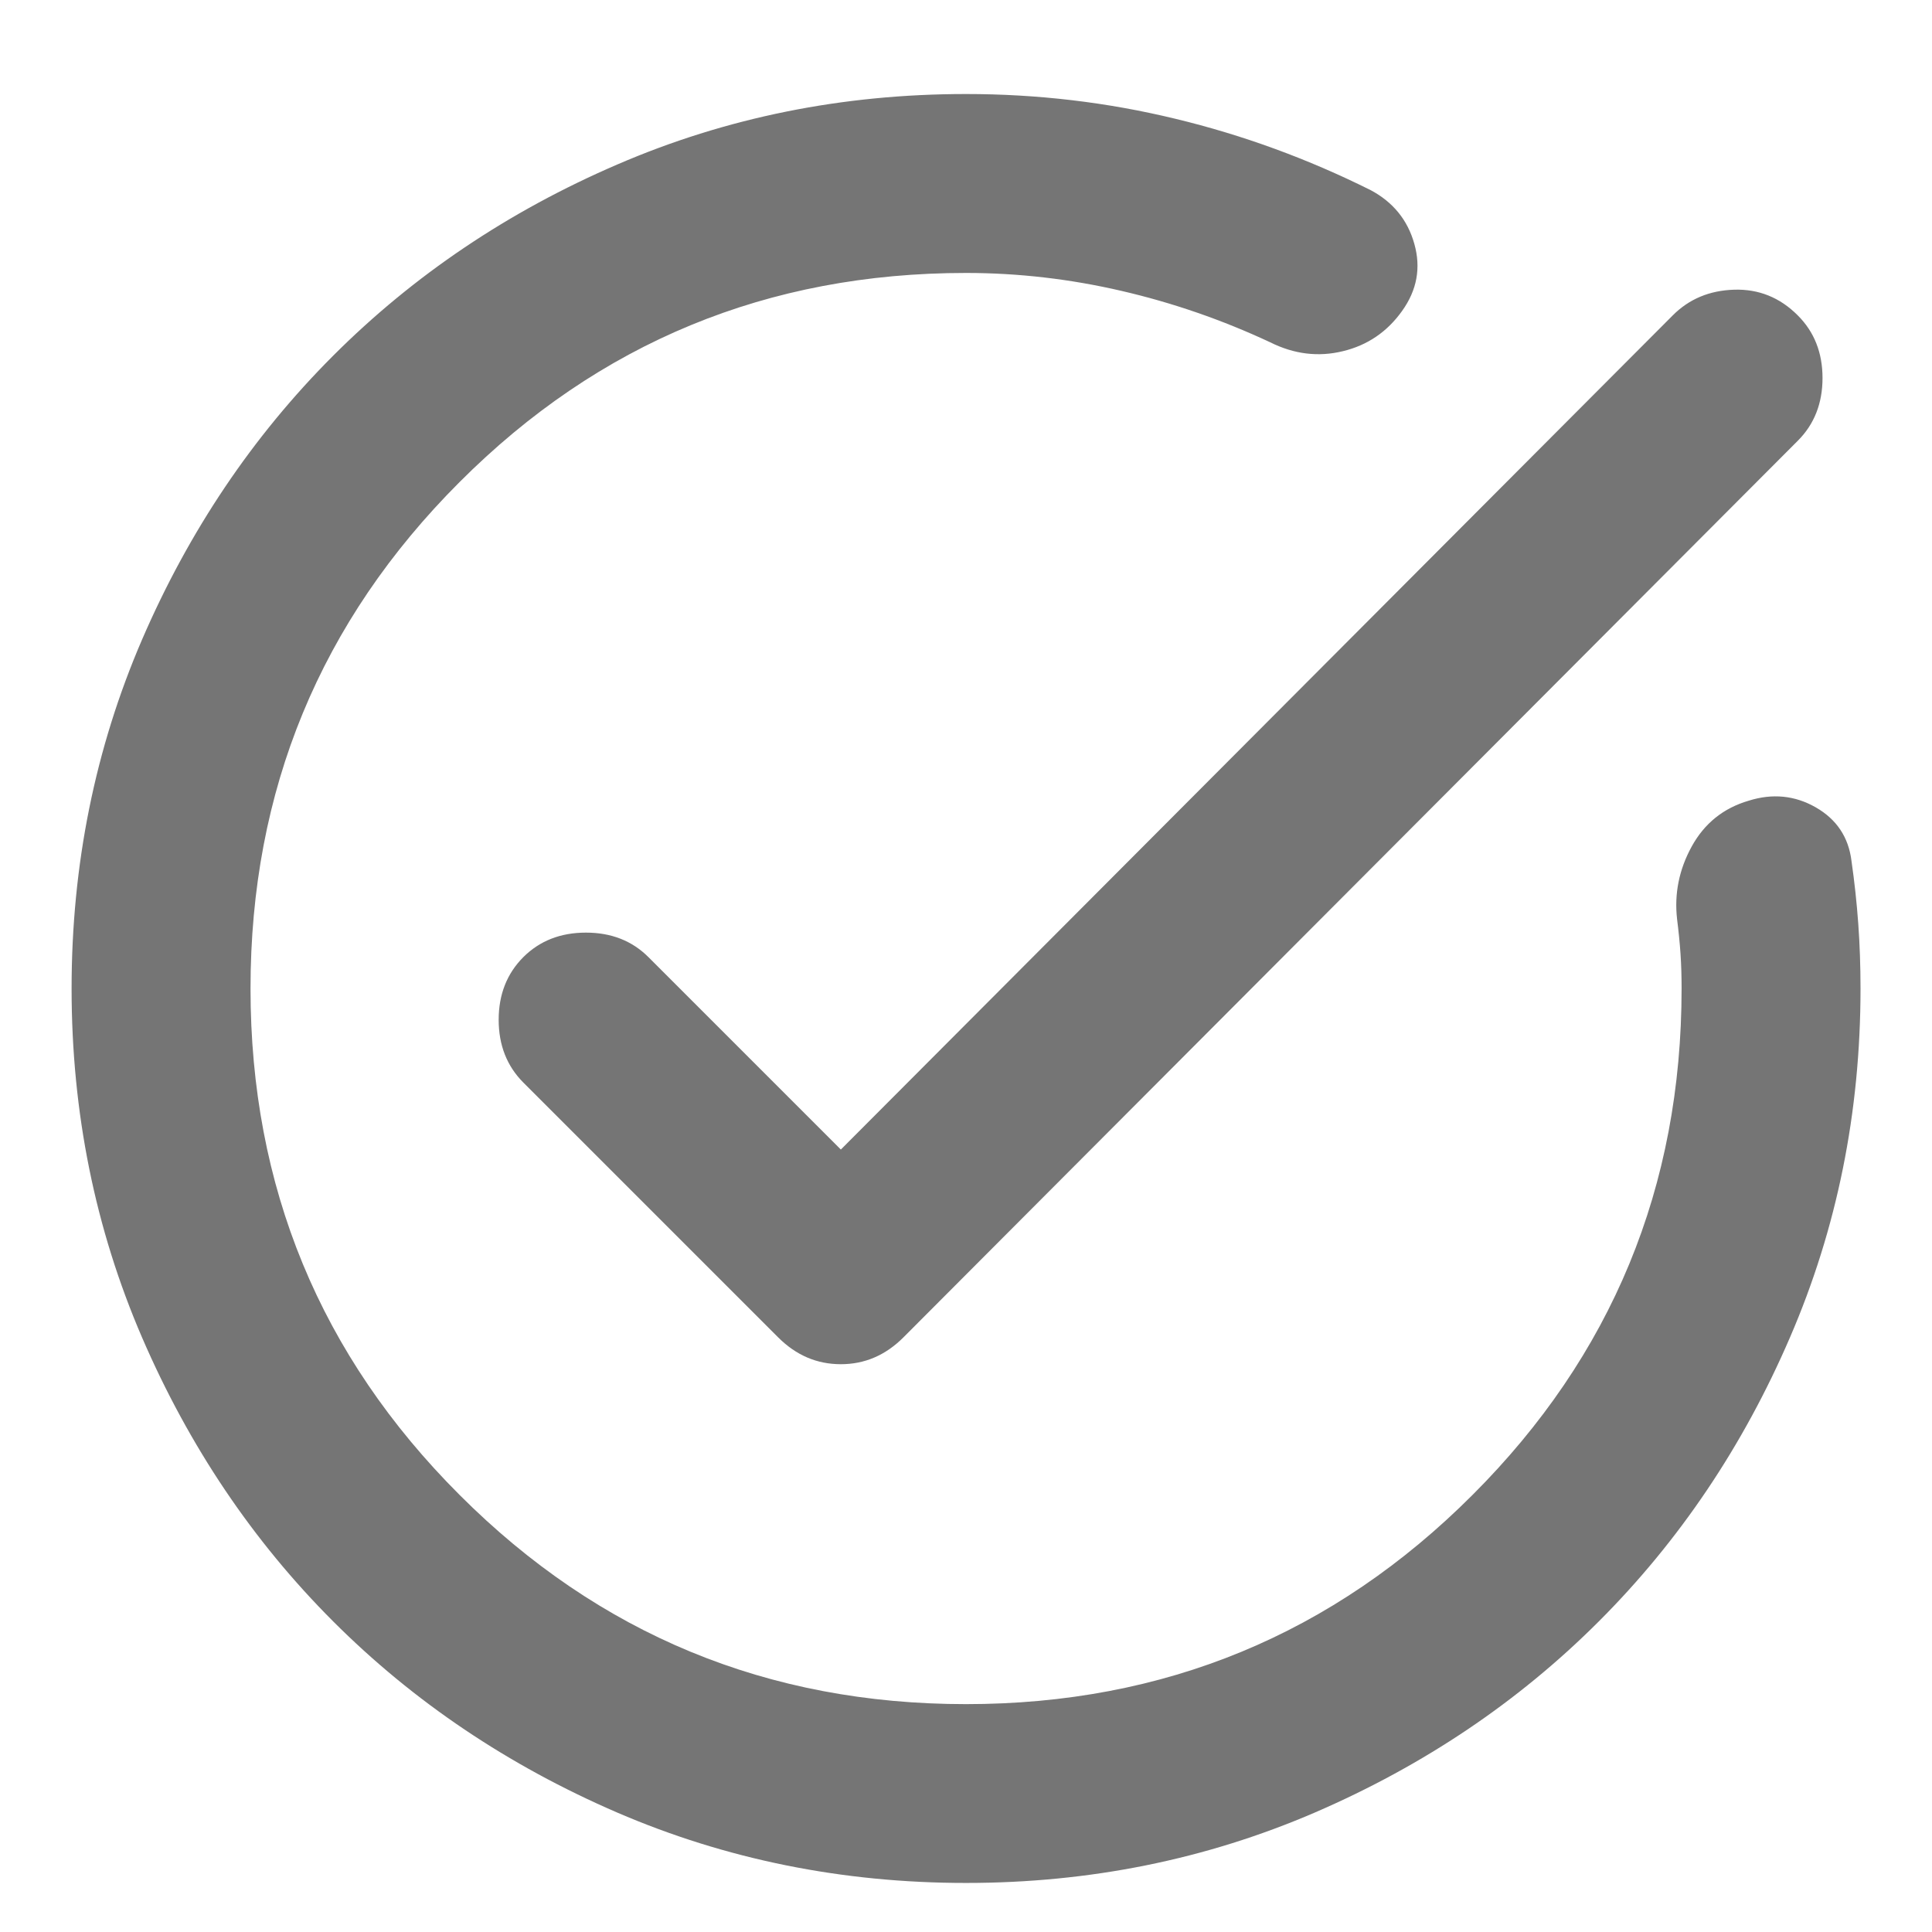 <svg width="18" height="18" viewBox="0 0 18 18" fill="none" xmlns="http://www.w3.org/2000/svg">
<path d="M9 17.543C7.848 17.543 6.764 17.324 5.75 16.887C4.736 16.449 3.854 15.856 3.104 15.106C2.354 14.356 1.761 13.474 1.323 12.46C0.886 11.446 0.667 10.363 0.667 9.21C0.667 8.057 0.886 6.974 1.323 5.96C1.761 4.946 2.354 4.064 3.104 3.314C3.854 2.564 4.736 1.97 5.75 1.533C6.764 1.095 7.848 0.876 9 0.876C9.667 0.876 10.316 0.953 10.948 1.106C11.58 1.258 12.188 1.481 12.771 1.772C12.979 1.883 13.115 2.05 13.177 2.272C13.24 2.495 13.202 2.703 13.063 2.897C12.924 3.092 12.74 3.217 12.511 3.272C12.282 3.328 12.056 3.3 11.834 3.189C11.389 2.981 10.927 2.821 10.448 2.71C9.969 2.599 9.486 2.543 9 2.543C7.153 2.543 5.58 3.192 4.282 4.491C2.983 5.79 2.334 7.363 2.334 9.21C2.334 11.057 2.983 12.63 4.282 13.928C5.58 15.227 7.153 15.877 9 15.877C10.848 15.877 12.421 15.227 13.719 13.928C15.018 12.63 15.667 11.057 15.667 9.21C15.667 9.099 15.664 8.991 15.657 8.887C15.65 8.783 15.639 8.675 15.625 8.564C15.598 8.328 15.643 8.102 15.761 7.887C15.879 7.672 16.056 7.529 16.292 7.46C16.514 7.39 16.723 7.411 16.917 7.522C17.111 7.633 17.223 7.8 17.25 8.022C17.278 8.217 17.299 8.411 17.313 8.606C17.327 8.8 17.334 9.001 17.334 9.21C17.334 10.363 17.115 11.446 16.677 12.46C16.24 13.474 15.646 14.356 14.896 15.106C14.146 15.856 13.264 16.449 12.25 16.887C11.236 17.324 10.153 17.543 9 17.543ZM7.834 10.71L15.584 2.939C15.736 2.786 15.927 2.706 16.157 2.699C16.386 2.692 16.584 2.772 16.75 2.939C16.903 3.092 16.98 3.286 16.98 3.522C16.98 3.758 16.903 3.953 16.75 4.106L8.417 12.46C8.25 12.627 8.056 12.71 7.834 12.71C7.611 12.71 7.417 12.627 7.25 12.46L4.875 10.085C4.723 9.932 4.646 9.738 4.646 9.501C4.646 9.265 4.723 9.071 4.875 8.918C5.028 8.765 5.223 8.689 5.459 8.689C5.695 8.689 5.889 8.765 6.042 8.918L7.834 10.71Z" fill="black" fill-opacity="0.54"/>
</svg>
